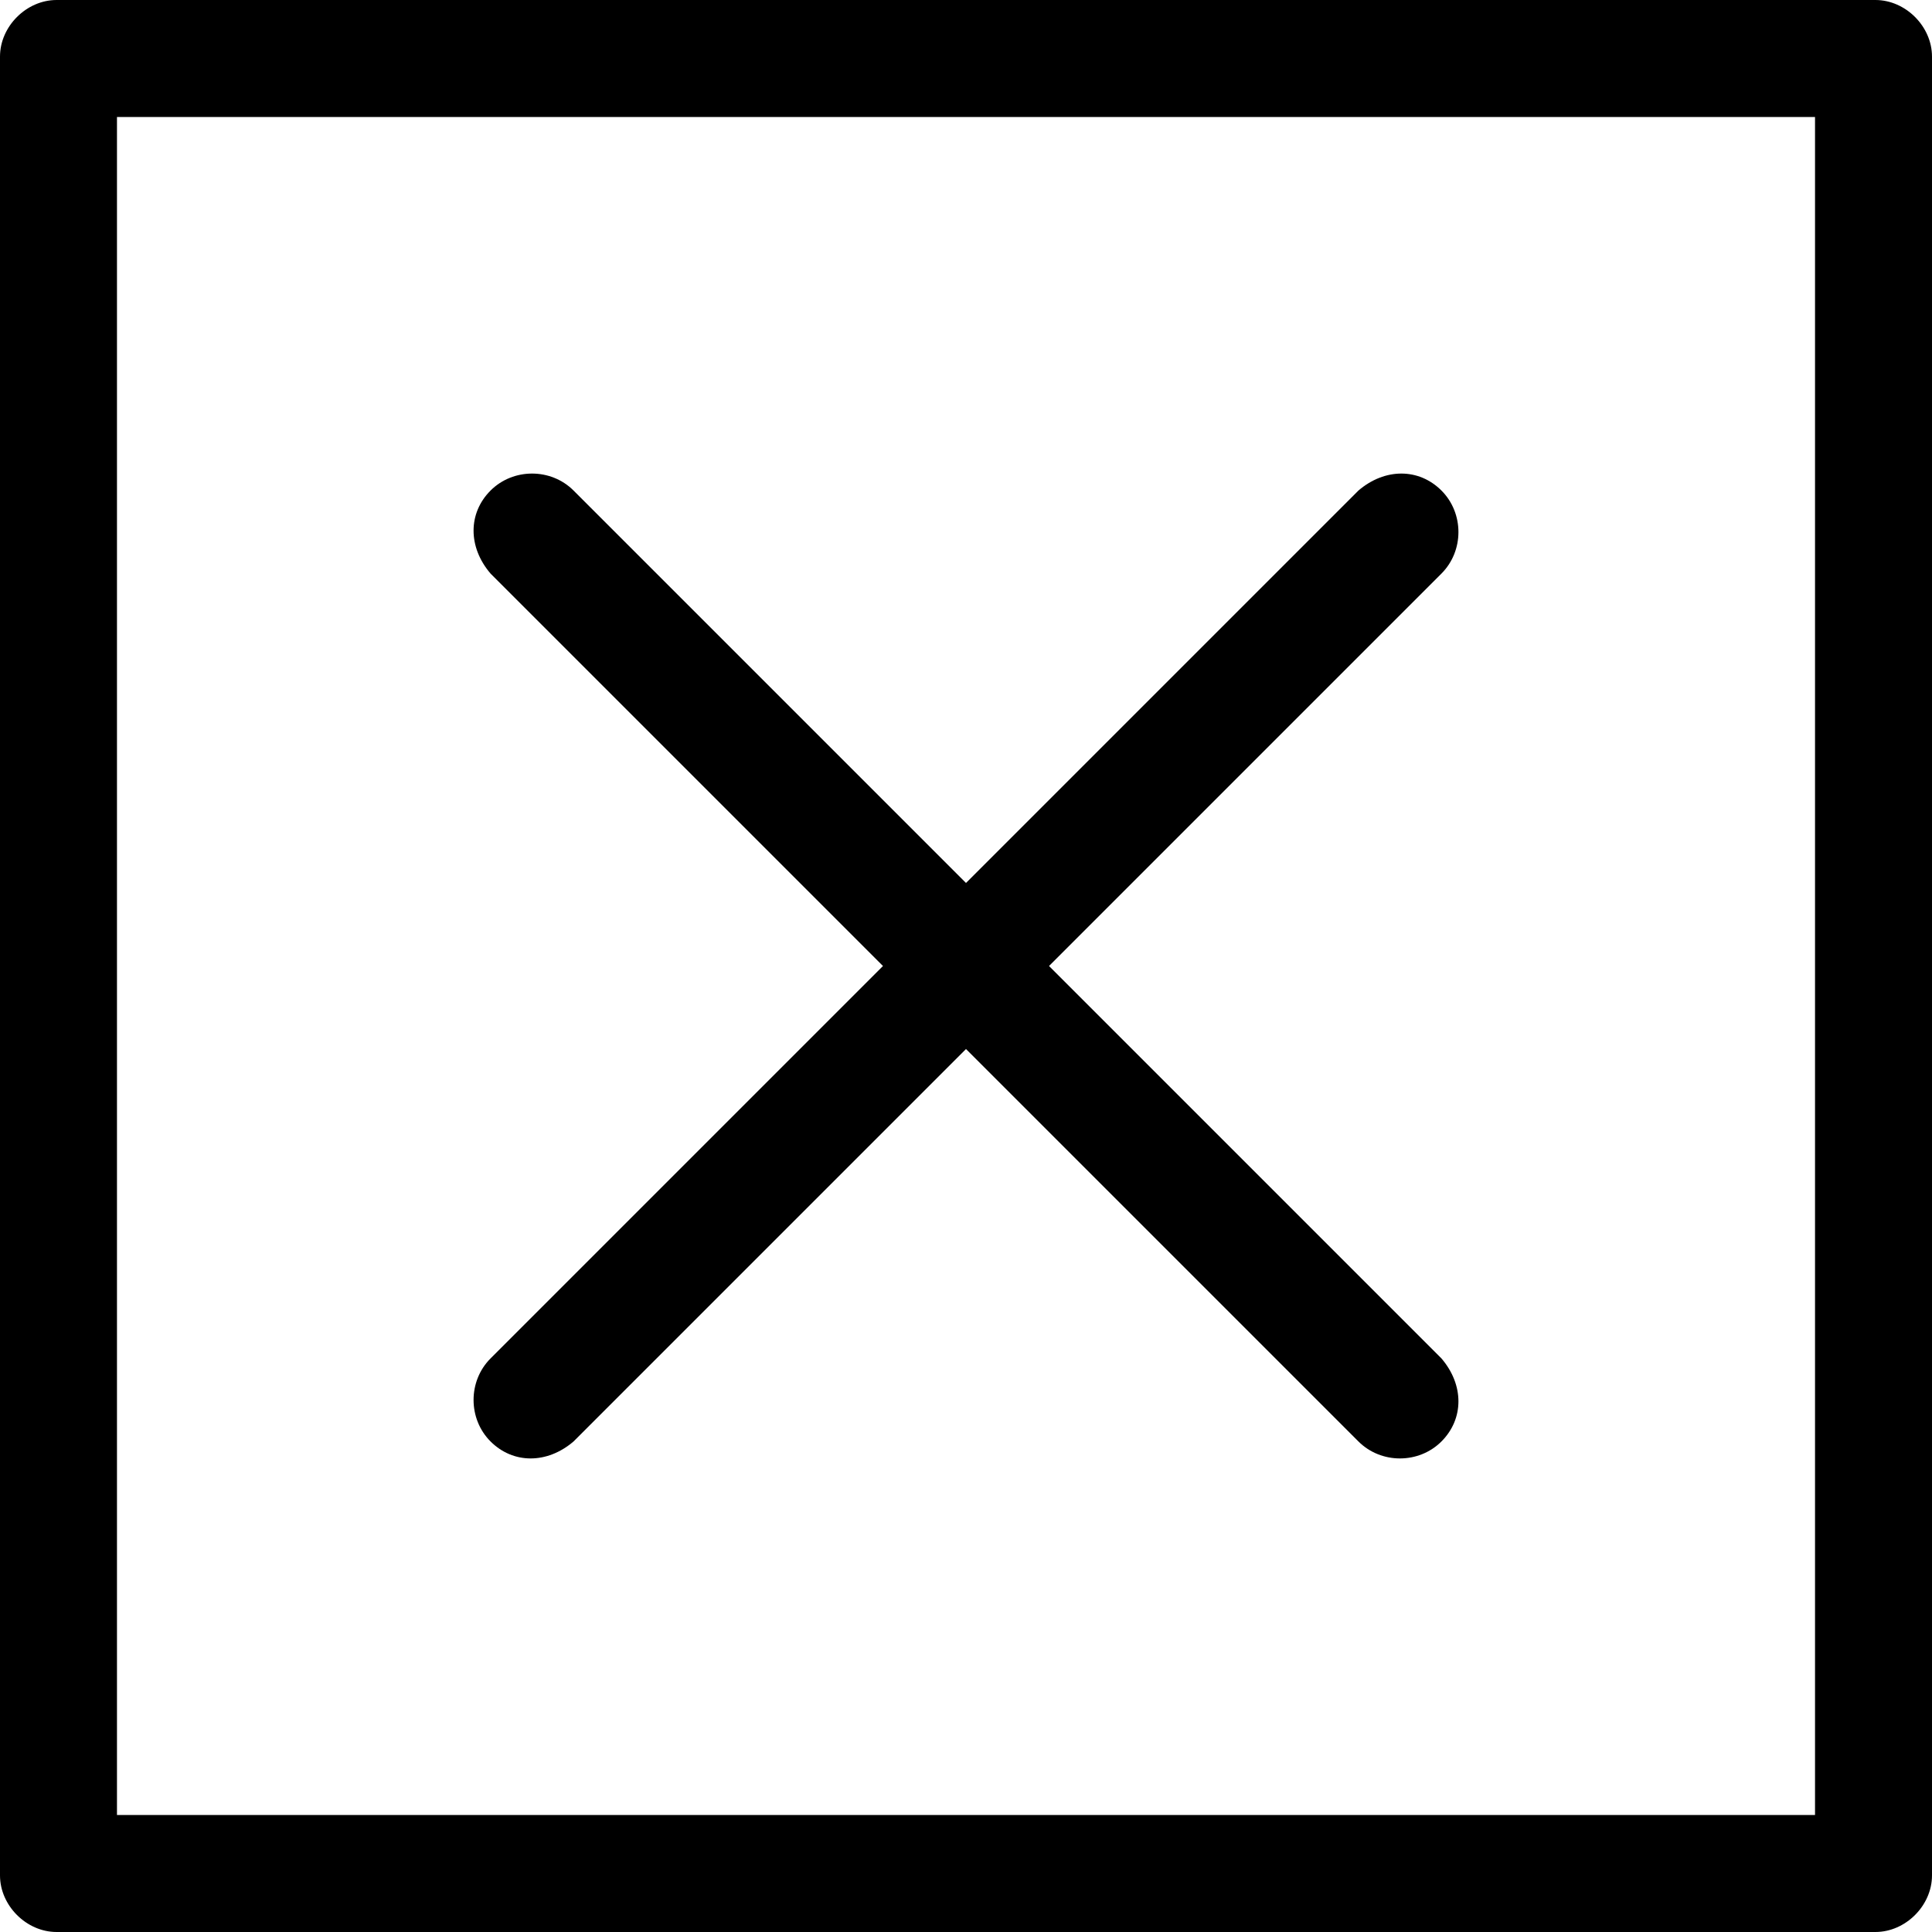 <?xml version="1.0" encoding="UTF-8" standalone="no"?>
<svg width="512px" height="512px" viewBox="0 0 512 512" version="1.1" xmlns="http://www.w3.org/2000/svg" xmlns:xlink="http://www.w3.org/1999/xlink">
    <!-- Generator: Sketch 3.8.3 (29802) - http://www.bohemiancoding.com/sketch -->
    <title>icon-cross-filter</title>
    <desc>Created with Sketch.</desc>
    <defs></defs>
    <g id="Page-1" stroke="none" stroke-width="1" fill="none" fill-rule="evenodd">
        <g id="icon-cross-filter" fill="#000000">
            <path d="M497,0 L15,0 C7,0 0,7 0,15 L0,497 C0,505 7,512 15,512 L497,512 C505,512 512,505 512,497 L512,15 C512,7 505,0 497,0 L497,0 Z M481,481 L31,481 L31,31 L481,31 L481,481 Z M152,382 L256,278 L360,382 C366,388 376,388 382,382 C388,376 388,367 382,360 L278,256 L382,152 C388,146 388,136 382,130 C376,124 367,124 360,130 L256,234 L152,130 C146,124 136,124 130,130 C124,136 124,145 130,152 L234,256 L130,360 C124,366 124,376 130,382 C136,388 145,388 152,382 L152,382 Z" id="Shape"></path>
        </g>
    </g>
</svg>